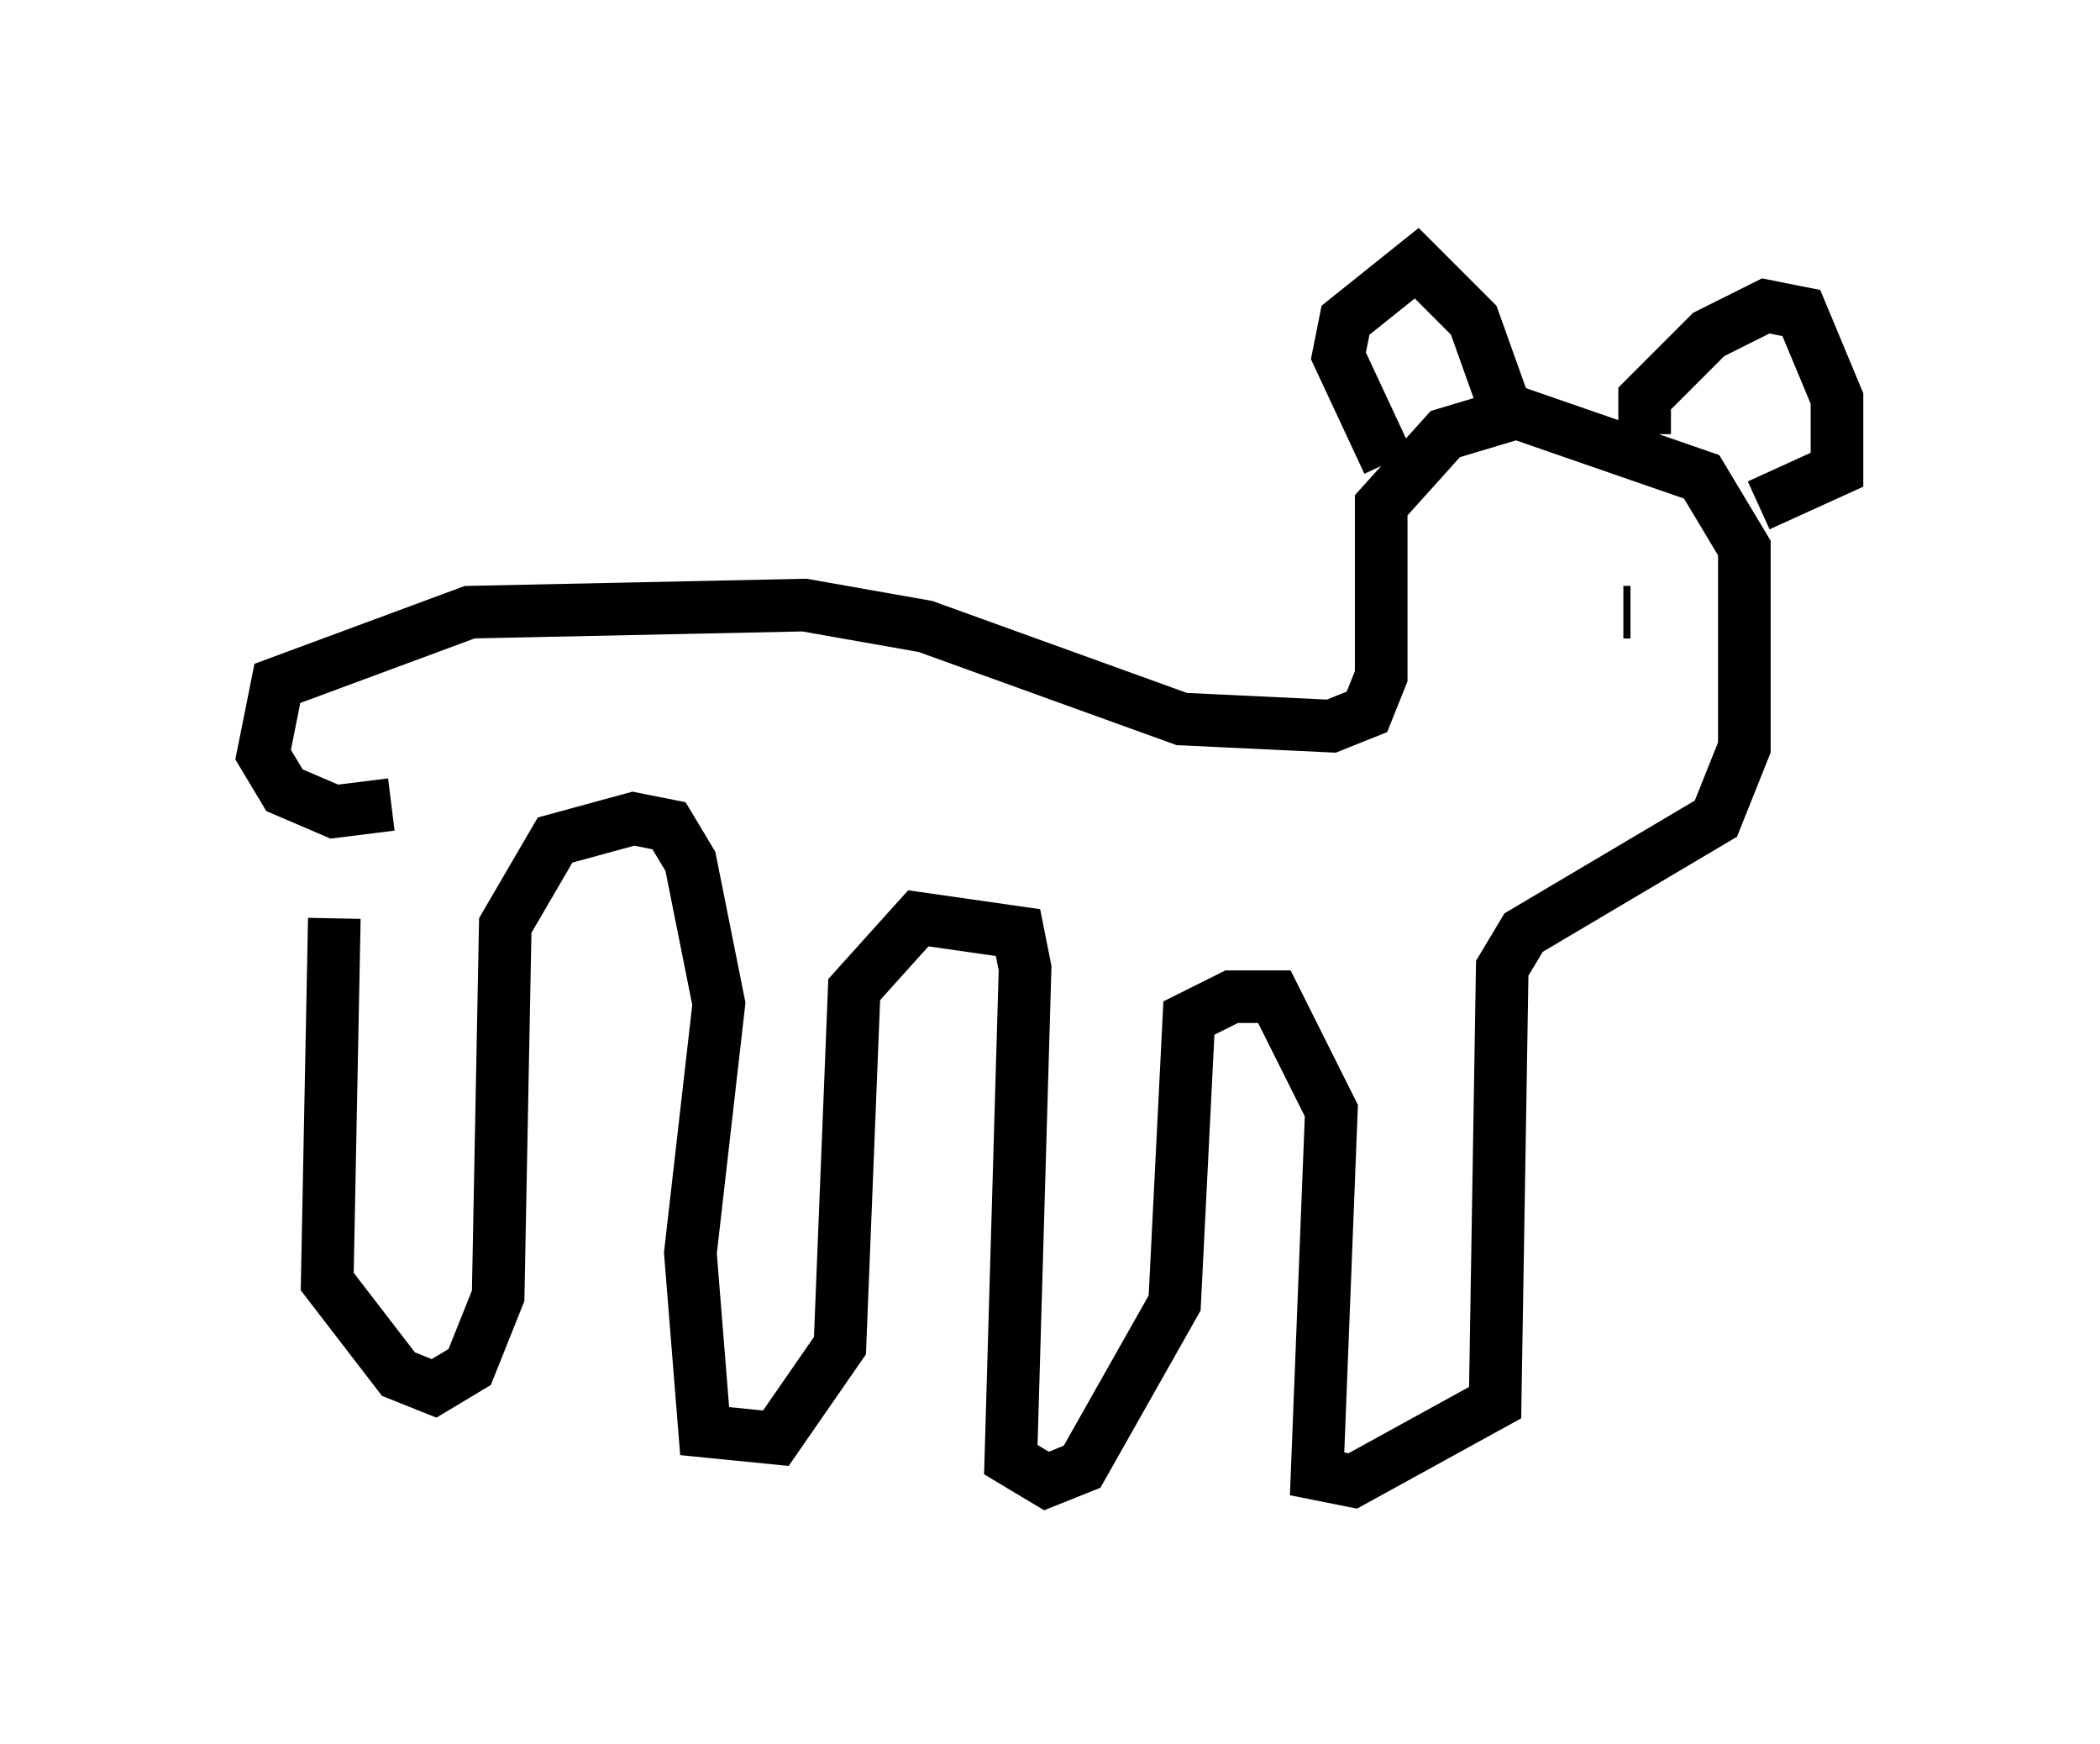 <?xml version="1.0" encoding="utf-8" ?>
<svg baseProfile="full" height="33.139" version="1.1" width="39.905" xmlns="http://www.w3.org/2000/svg" xmlns:ev="http://www.w3.org/2001/xml-events" xmlns:xlink="http://www.w3.org/1999/xlink"><defs /><rect fill="white" height="33.139" width="39.905" x="0" y="0" /><path d="M6.759, 16.096 m-0.406, 1.353 l-0.135, 6.901 1.353, 1.759 l0.677, 0.271 0.677, -0.406 l0.541, -1.353 0.135, -7.036 l0.947, -1.624 1.488, -0.406 l0.677, 0.135 0.406, 0.677 l0.541, 2.706 -0.541, 4.736 l0.271, 3.383 1.353, 0.135 l1.218, -1.759 0.271, -6.766 l1.218, -1.353 1.894, 0.271 l0.135, 0.677 -0.271, 9.337 l0.677, 0.406 0.677, -0.271 l1.759, -3.112 0.271, -5.413 l0.812, -0.406 0.812, 0.0 l1.083, 2.165 -0.271, 6.901 l0.677, 0.135 2.706, -1.488 l0.135, -8.254 0.406, -0.677 l3.654, -2.165 0.541, -1.353 l0.0, -3.789 -0.812, -1.353 l-3.518, -1.218 -1.353, 0.406 l-1.218, 1.353 0.0, 3.248 l-0.271, 0.677 -0.677, 0.271 l-2.842, -0.135 -4.871, -1.759 l-2.3, -0.406 -6.36, 0.135 l-3.654, 1.353 -0.271, 1.353 l0.406, 0.677 0.947, 0.406 l1.083, -0.135 m18.944, -6.495 l-0.947, -2.03 0.135, -0.677 l1.353, -1.083 1.083, 1.083 l0.677, 1.894 m2.571, 0.271 l0.0, -0.677 1.218, -1.218 l1.083, -0.541 0.677, 0.135 l0.677, 1.624 0.0, 1.353 l-1.488, 0.677 m-2.571, 2.03 l0.135, 0.0 m0.0, 0.0 l0.0, 0.0 m0.0, 0.0 l0.0, 0.0 " fill="none" stroke="black" stroke-width="1" /></svg>